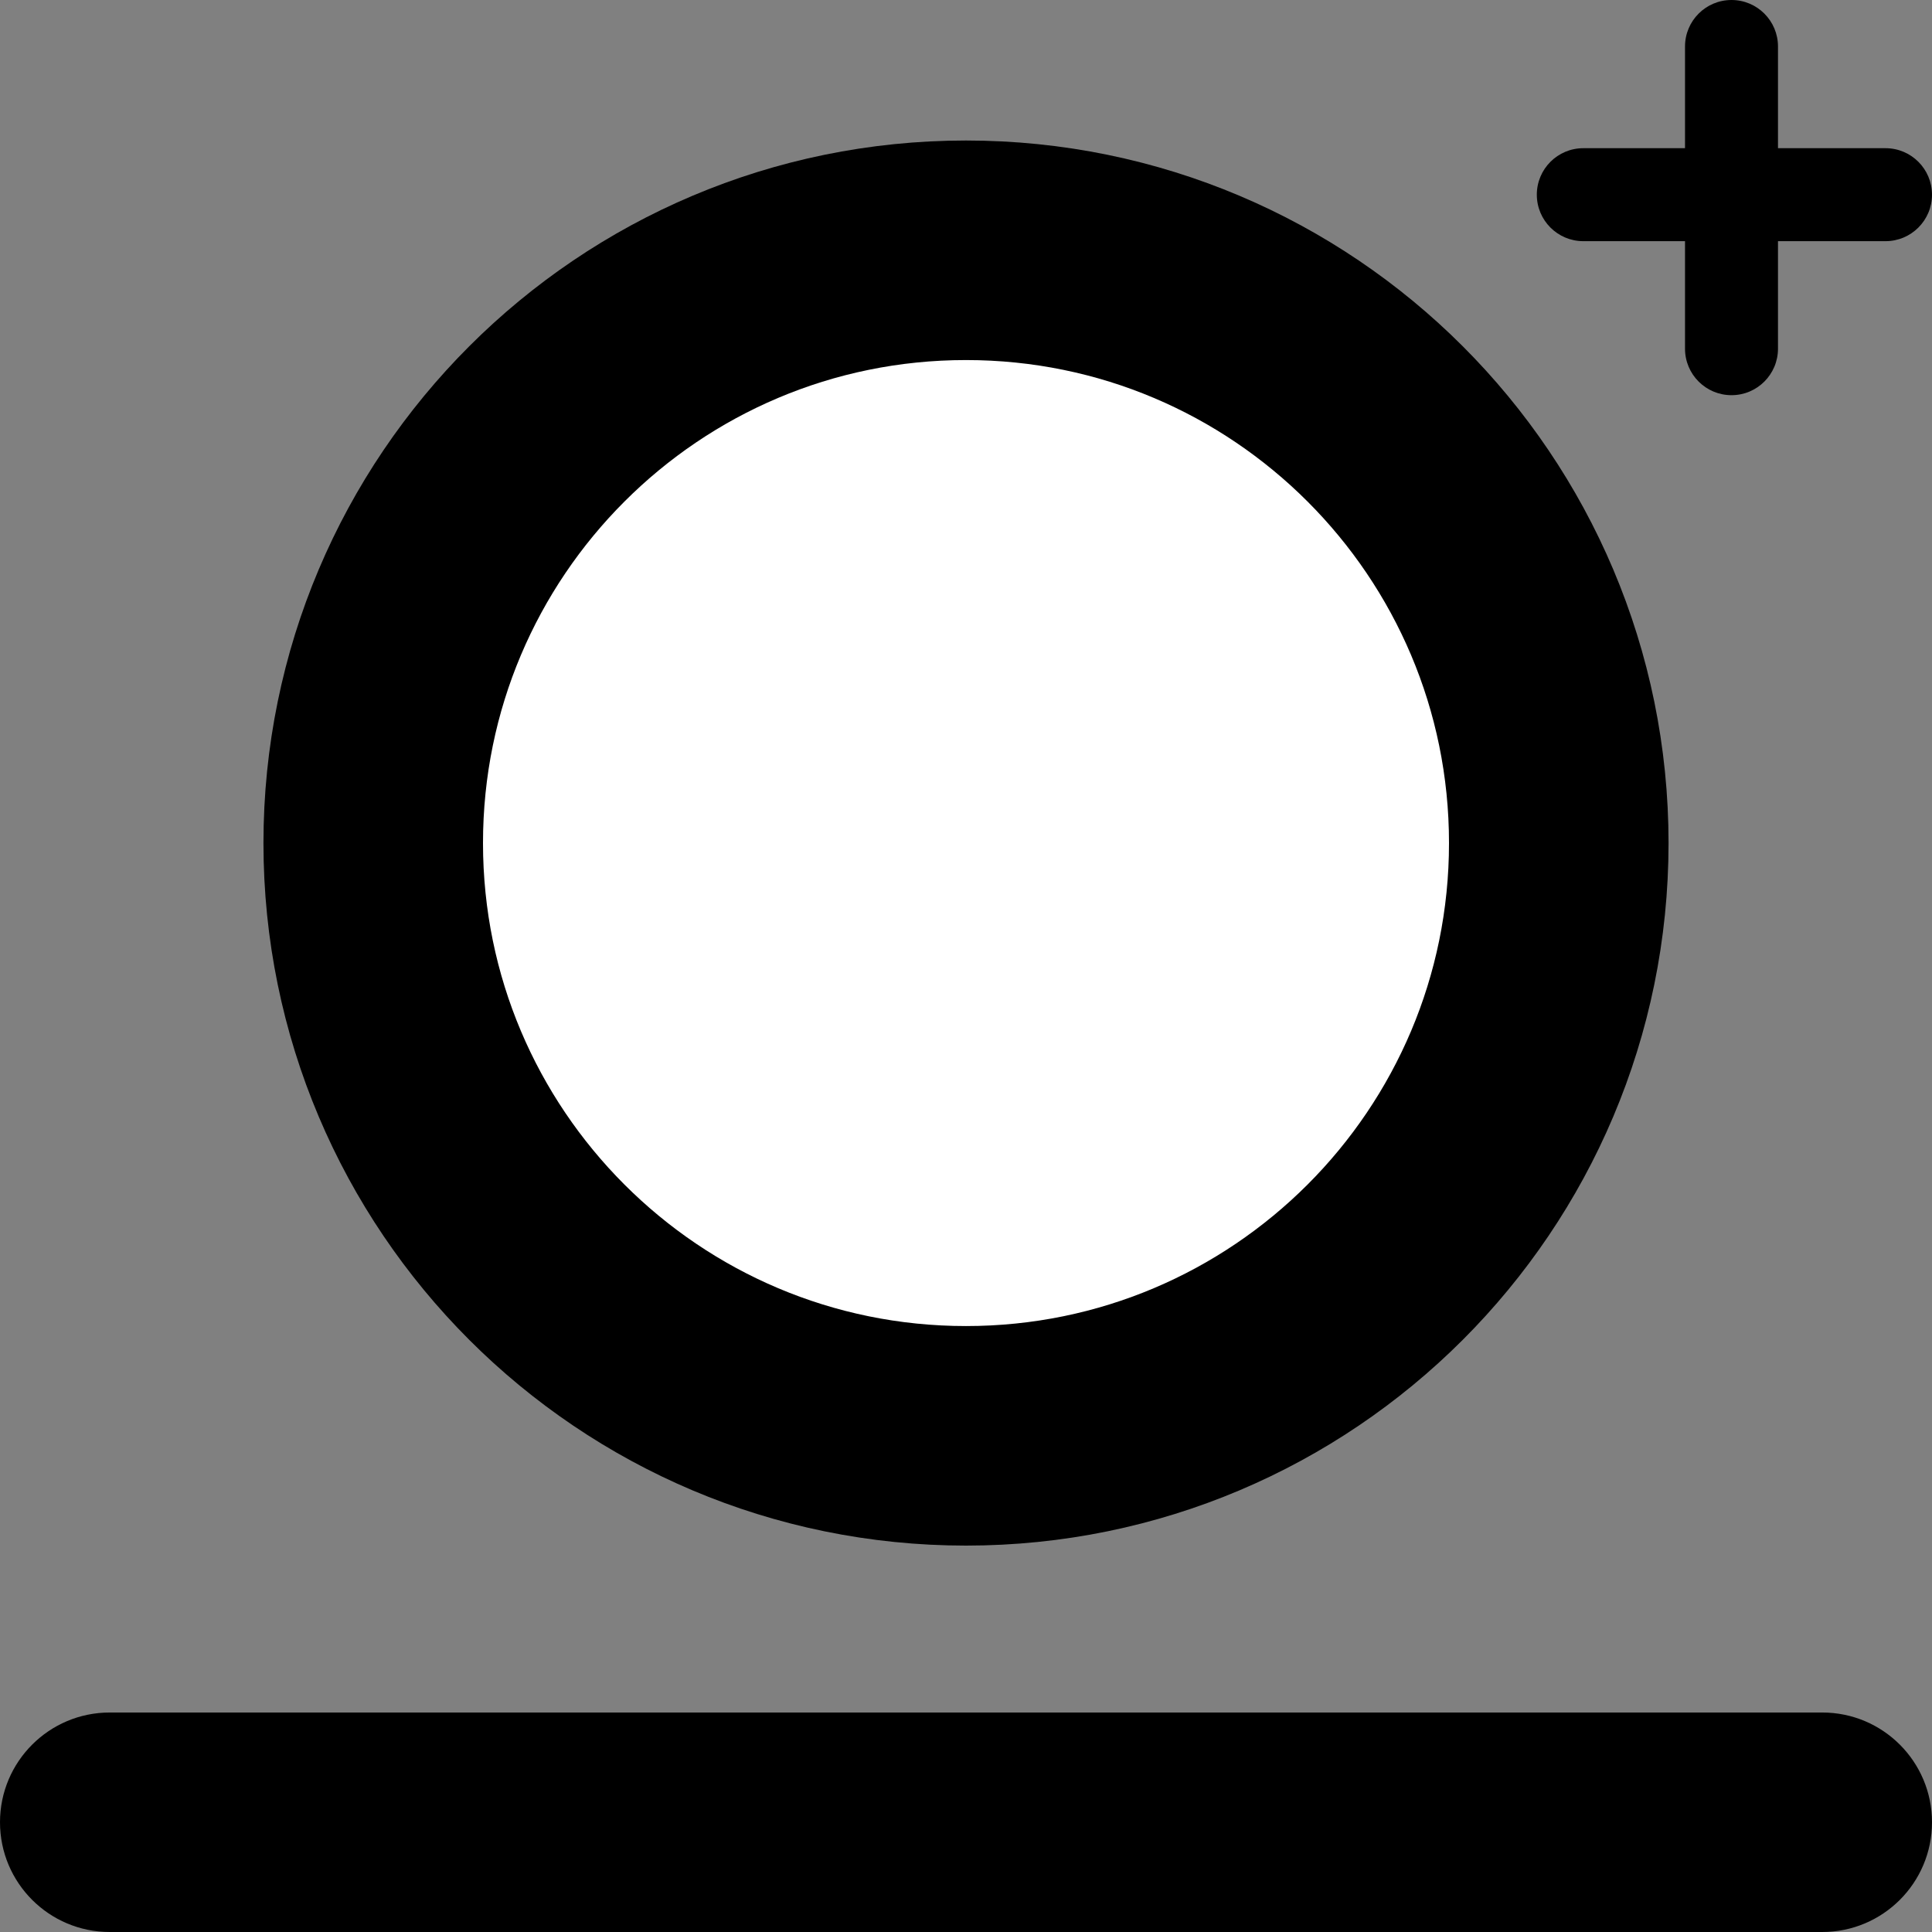 <svg viewBox="0 0 220 220" fill="none" xmlns="http://www.w3.org/2000/svg">
  <rect x="0" y="0" width="220" height="220" fill="#808080" stroke="none"/>
  <g>
    <path d="M177.5 96C177.5 133.279 147.279 163.5 110 163.5C72.721 163.5 42.5 133.279 42.5 96C42.5 58.721 72.721 28.5 110 28.5C147.279 28.5 177.5 58.721 177.5 96Z" fill="white" stroke="{{color}}" stroke-width="25" className="white" />
    <g transform="translate(59, 45)">
      <g transform="scale(0.46)">{{logo}}</g>
    </g>
  </g>
  <path d="M0 207.503C0 200.601 5.595 195.006 12.497 195.006H207.503C214.405 195.006 220 200.601 220 207.503C220 214.405 214.405 220 207.503 220H12.497C5.595 220 0 214.405 0 207.503Z" fill="{{color}}" className="white" />
  <path d="M175 22.169C175 19.245 177.37 16.875 180.294 16.875H214.706C217.63 16.875 220 19.245 220 22.169C220 25.093 217.63 27.463 214.706 27.463H180.294C177.37 27.463 175 25.093 175 22.169Z" fill="{{color}}" className="white" />
  <path d="M197.169 45C194.245 45 191.875 42.63 191.875 39.706L191.875 5.294C191.875 2.37 194.245 -1.03607e-07 197.169 -2.31413e-07C200.093 -3.59219e-07 202.463 2.37 202.463 5.294L202.463 39.706C202.463 42.63 200.093 45 197.169 45Z" fill="{{color}}" className="white" />
</svg>
